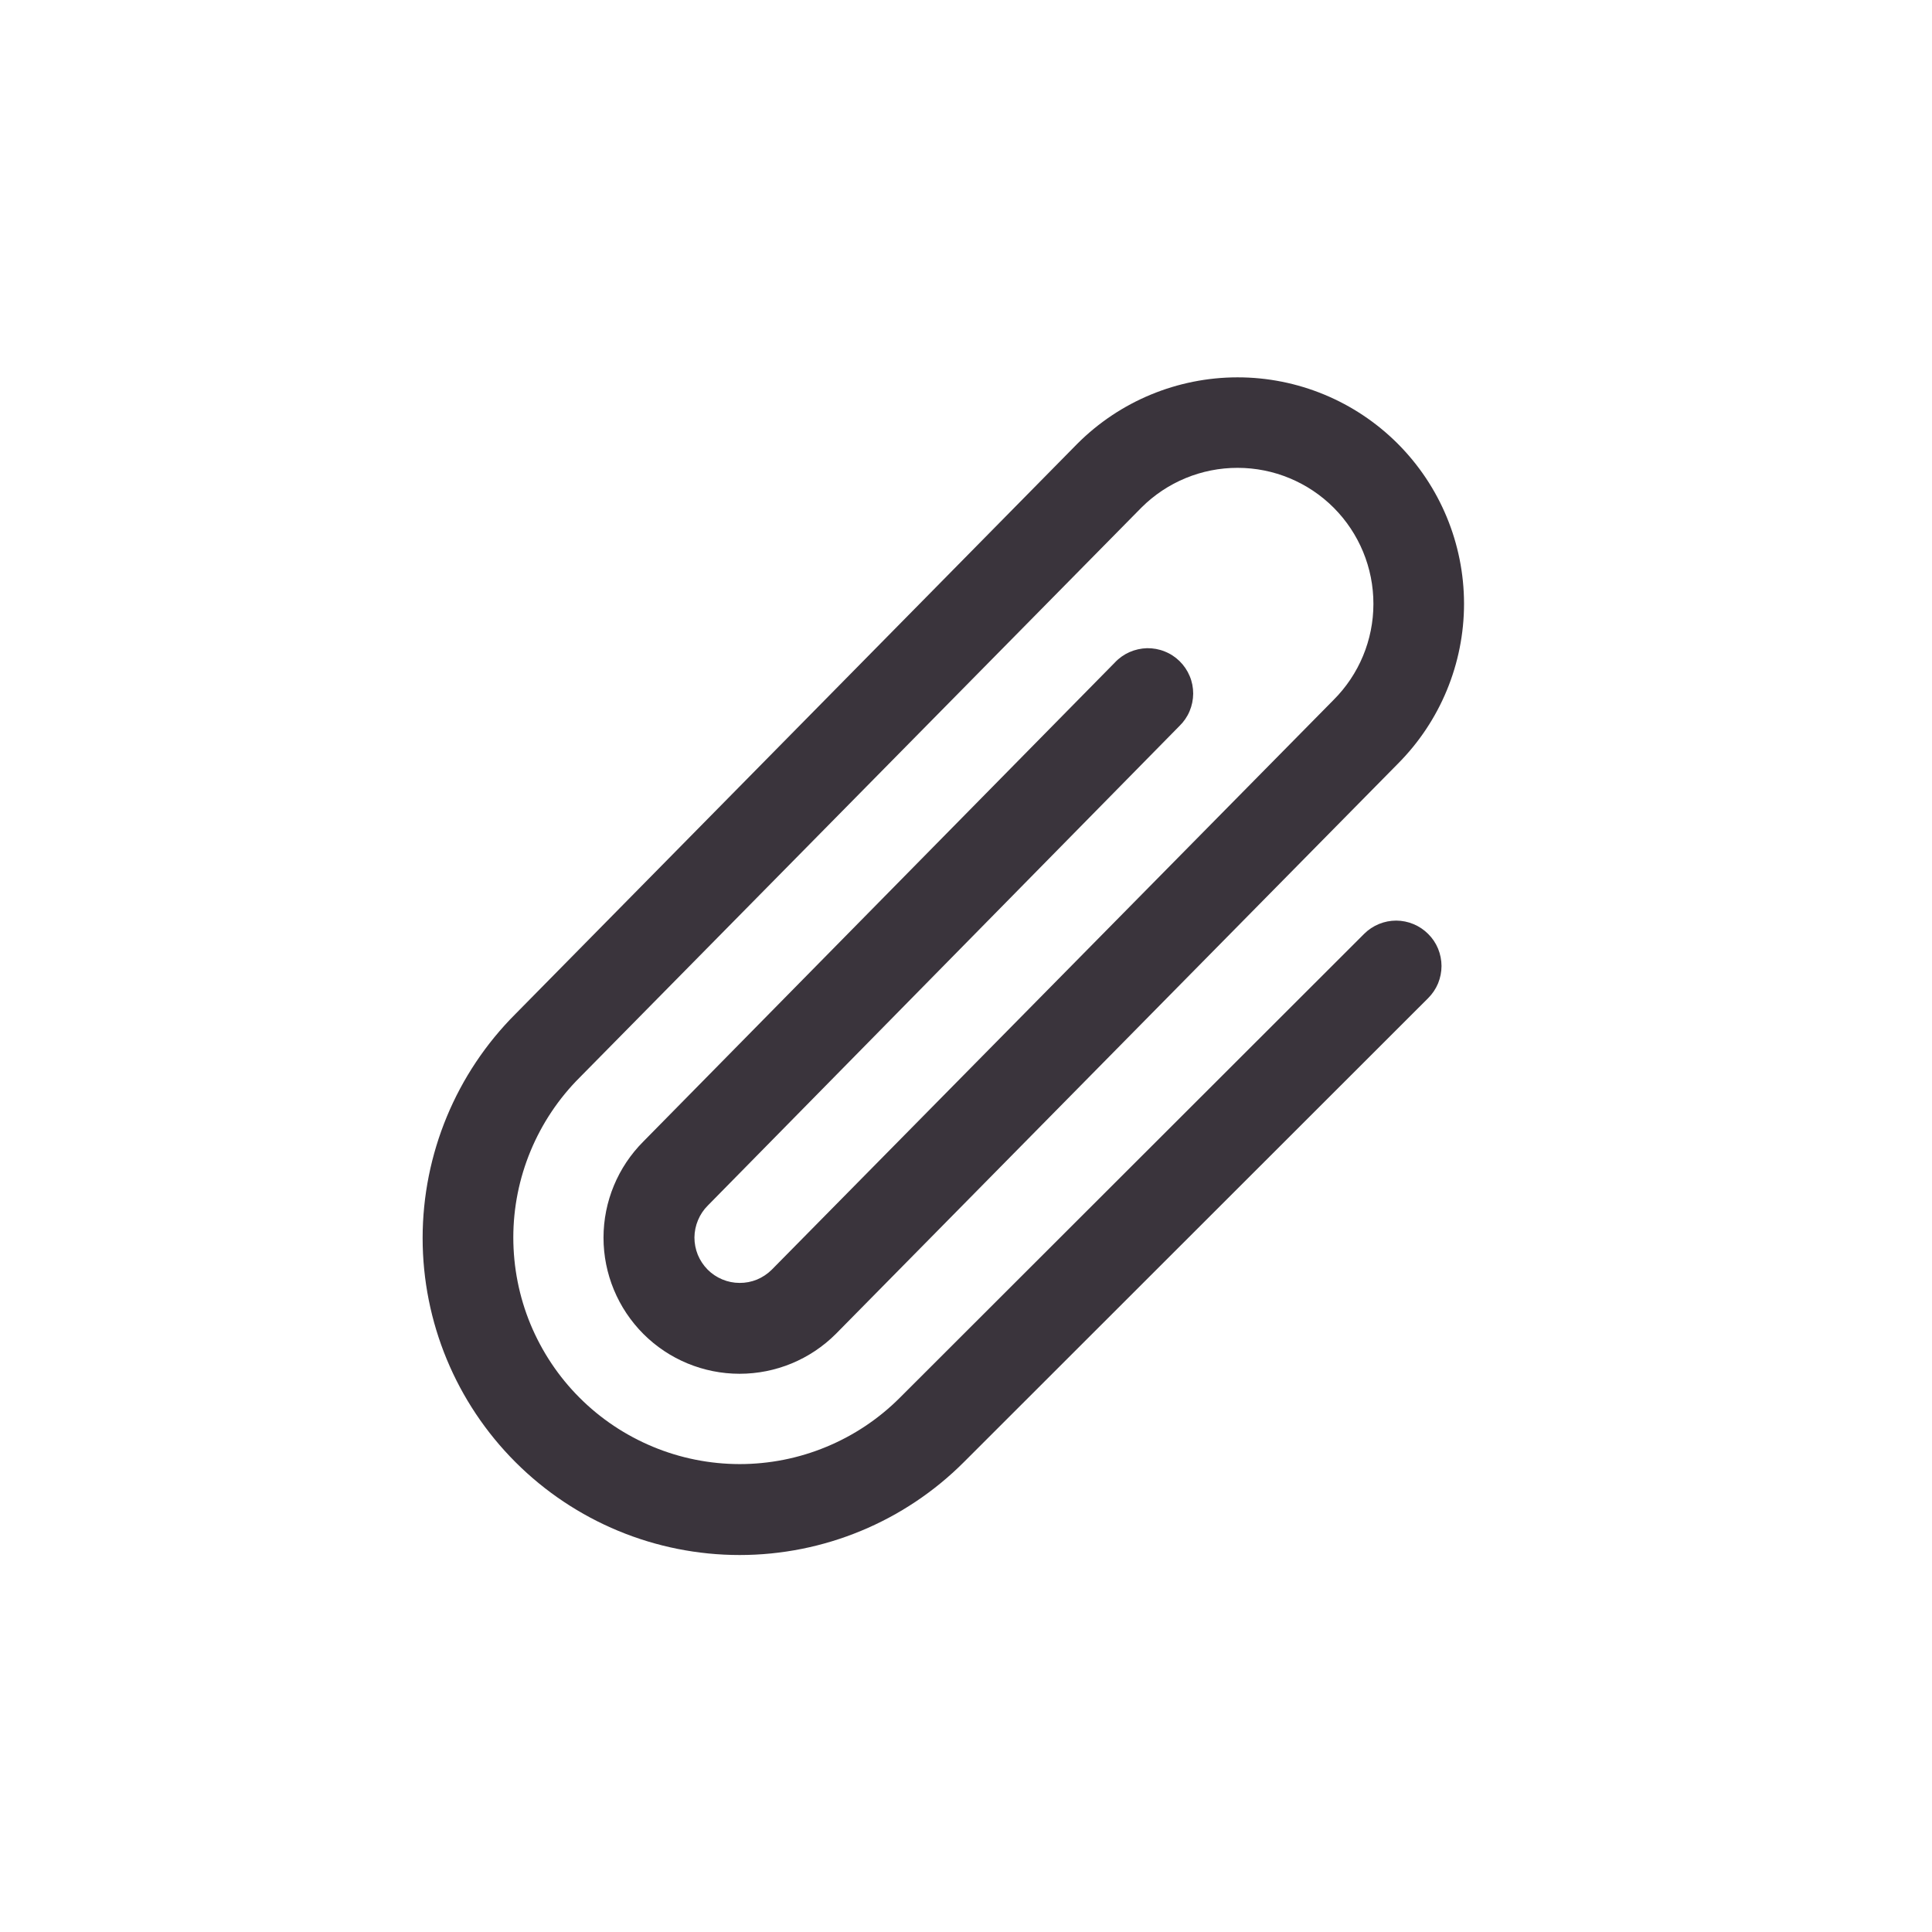 <svg width="32" height="32" viewBox="0 0 32 32" fill="none" xmlns="http://www.w3.org/2000/svg">
<path d="M23.656 15.47C23.726 15.539 23.781 15.622 23.819 15.713C23.856 15.804 23.876 15.902 23.876 16C23.876 16.099 23.856 16.196 23.819 16.288C23.781 16.378 23.726 16.461 23.656 16.531L15.964 24.218C14.979 25.203 13.643 25.756 12.251 25.756C10.858 25.756 9.523 25.203 8.538 24.218C7.553 23.233 7 21.898 7 20.505C7.001 19.113 7.554 17.777 8.539 16.793L17.844 7.35C18.547 6.646 19.501 6.251 20.496 6.25C21.491 6.249 22.445 6.644 23.149 7.347C23.852 8.05 24.248 9.004 24.249 9.999C24.249 10.993 23.854 11.948 23.151 12.652L13.844 22.094C13.421 22.517 12.848 22.754 12.25 22.754C11.652 22.754 11.079 22.517 10.656 22.094C10.234 21.671 9.996 21.098 9.996 20.5C9.996 19.902 10.234 19.329 10.656 18.907L18.466 10.973C18.534 10.9 18.616 10.842 18.708 10.801C18.799 10.761 18.898 10.739 18.998 10.736C19.098 10.735 19.197 10.752 19.29 10.79C19.383 10.826 19.468 10.882 19.539 10.952C19.61 11.022 19.667 11.106 19.705 11.198C19.744 11.29 19.763 11.389 19.763 11.489C19.762 11.589 19.742 11.688 19.703 11.78C19.664 11.873 19.606 11.956 19.535 12.025L11.724 19.967C11.654 20.036 11.599 20.119 11.561 20.21C11.523 20.3 11.503 20.398 11.502 20.496C11.502 20.595 11.521 20.692 11.558 20.784C11.596 20.875 11.651 20.958 11.72 21.028C11.789 21.098 11.872 21.153 11.963 21.191C12.053 21.229 12.151 21.249 12.249 21.249C12.348 21.25 12.446 21.231 12.537 21.194C12.628 21.156 12.711 21.101 12.781 21.032L22.087 11.594C22.51 11.172 22.748 10.6 22.748 10.003C22.749 9.405 22.512 8.833 22.091 8.41C21.669 7.987 21.096 7.749 20.499 7.749C19.902 7.748 19.329 7.985 18.906 8.407L9.603 17.845C9.254 18.193 8.978 18.607 8.789 19.061C8.6 19.516 8.502 20.004 8.502 20.496C8.502 20.989 8.598 21.477 8.786 21.932C8.975 22.387 9.25 22.801 9.598 23.149C9.946 23.498 10.36 23.774 10.815 23.963C11.269 24.152 11.757 24.249 12.249 24.25C12.742 24.25 13.23 24.154 13.685 23.965C14.14 23.777 14.554 23.501 14.902 23.153L22.596 15.466C22.737 15.326 22.928 15.248 23.126 15.248C23.325 15.249 23.516 15.329 23.656 15.47Z" fill="#3A343C"/>
</svg>
